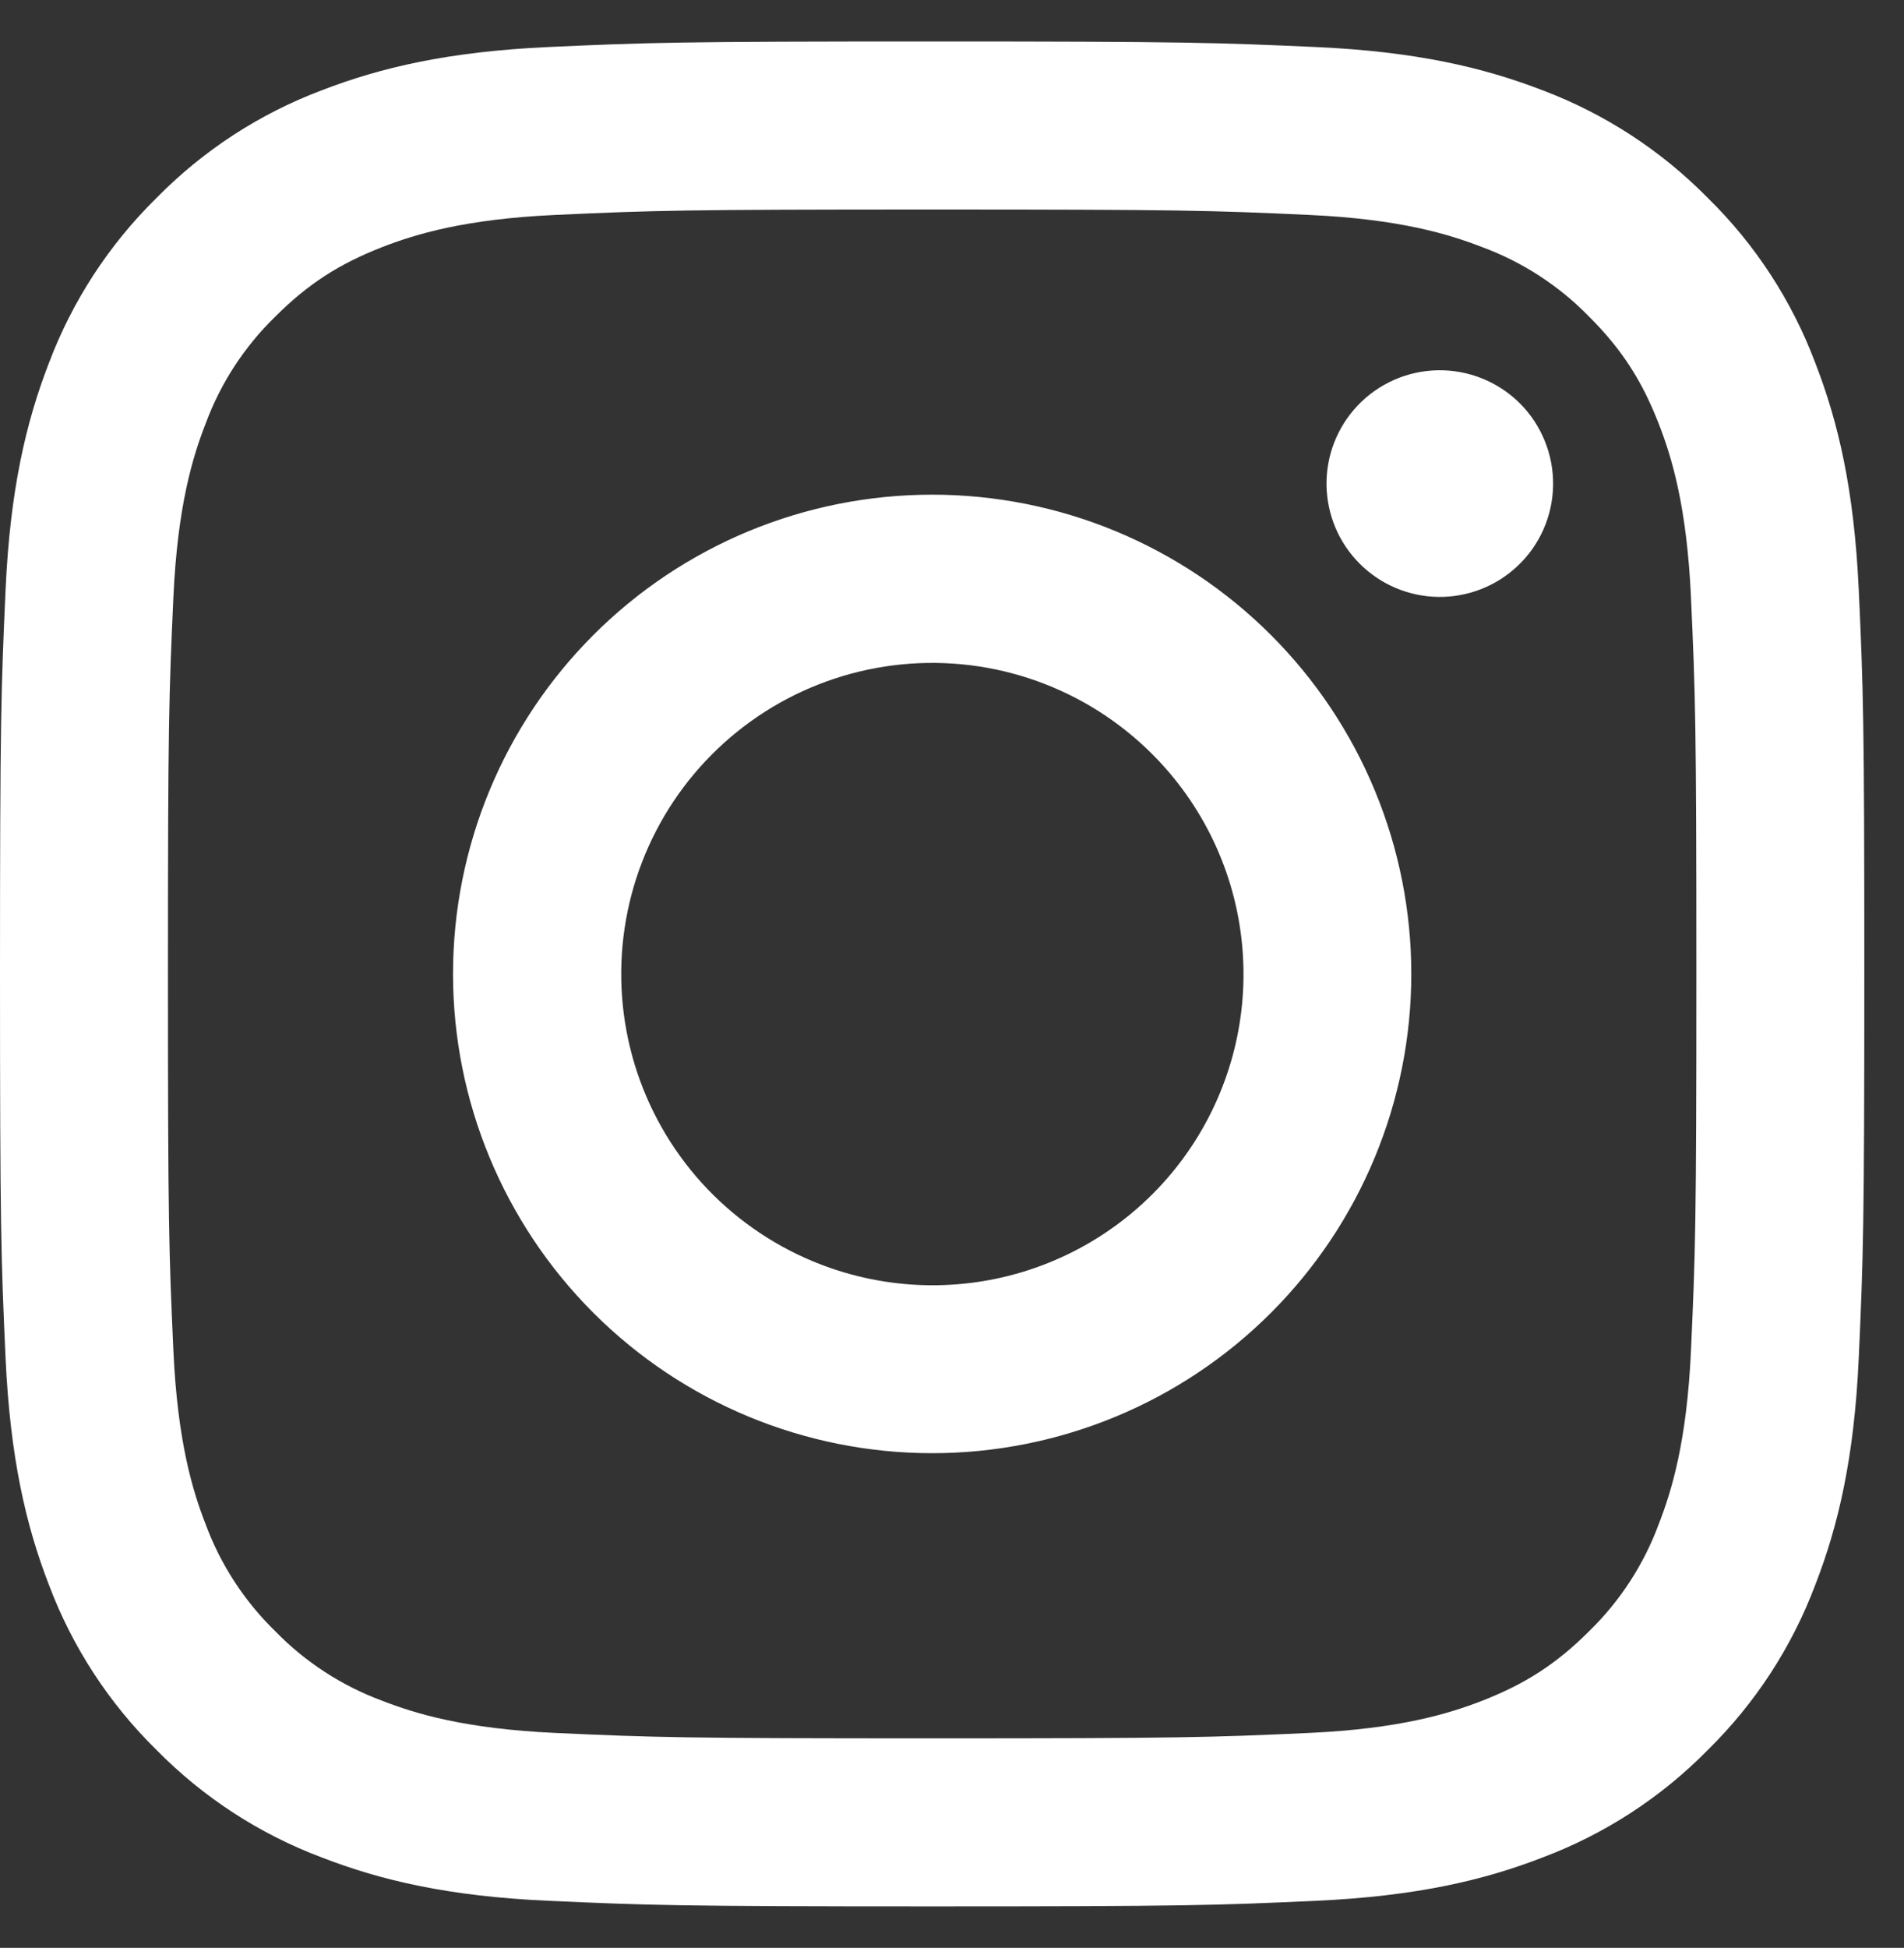<svg width="44" height="45" viewBox="0 0 44 45" fill="none" xmlns="http://www.w3.org/2000/svg">
<rect x="0" y="0" width="44" height="45" fill="#333333" stroke="none"/>
<path fill-rule="evenodd" clip-rule="evenodd" d="M12.661 1.087C14.958 0.982 15.69 0.958 21.542 0.958C27.393 0.958 28.126 0.984 30.421 1.087C32.716 1.191 34.283 1.558 35.653 2.088C37.089 2.631 38.391 3.479 39.468 4.575C40.565 5.65 41.411 6.951 41.951 8.388C42.484 9.759 42.848 11.326 42.954 13.617C43.06 15.918 43.083 16.65 43.083 22.5C43.083 28.351 43.058 29.084 42.954 31.381C42.85 33.672 42.484 35.239 41.951 36.61C41.411 38.047 40.563 39.35 39.468 40.426C38.391 41.523 37.089 42.369 35.653 42.91C34.283 43.442 32.716 43.807 30.425 43.912C28.126 44.018 27.393 44.042 21.542 44.042C15.69 44.042 14.958 44.016 12.661 43.912C10.369 43.809 8.803 43.442 7.432 42.91C5.994 42.369 4.692 41.522 3.615 40.426C2.519 39.351 1.671 38.049 1.13 36.612C0.599 35.241 0.235 33.674 0.129 31.383C0.024 29.082 0 28.349 0 22.5C0 16.648 0.025 15.916 0.129 13.621C0.233 11.326 0.599 9.759 1.13 8.388C1.672 6.951 2.521 5.649 3.617 4.573C4.692 3.478 5.993 2.63 7.43 2.088C8.801 1.558 10.367 1.193 12.659 1.087H12.661ZM30.247 4.965C27.975 4.861 27.293 4.84 21.542 4.84C15.79 4.84 15.108 4.861 12.837 4.965C10.736 5.061 9.596 5.412 8.836 5.707C7.831 6.099 7.113 6.563 6.359 7.317C5.644 8.012 5.094 8.859 4.749 9.794C4.453 10.554 4.103 11.694 4.007 13.795C3.903 16.067 3.881 16.748 3.881 22.5C3.881 28.252 3.903 28.933 4.007 31.205C4.103 33.306 4.453 34.446 4.749 35.206C5.094 36.14 5.644 36.988 6.359 37.683C7.054 38.398 7.902 38.948 8.836 39.293C9.596 39.588 10.736 39.939 12.837 40.035C15.108 40.139 15.788 40.16 21.542 40.16C27.295 40.16 27.975 40.139 30.247 40.035C32.348 39.939 33.487 39.588 34.247 39.293C35.252 38.901 35.971 38.437 36.725 37.683C37.439 36.988 37.99 36.14 38.334 35.206C38.63 34.446 38.981 33.306 39.077 31.205C39.18 28.933 39.202 28.252 39.202 22.5C39.202 16.748 39.18 16.067 39.077 13.795C38.981 11.694 38.63 10.554 38.334 9.794C37.943 8.79 37.479 8.071 36.725 7.317C36.029 6.602 35.183 6.052 34.247 5.707C33.487 5.412 32.348 5.061 30.247 4.965V4.965ZM18.79 29.141C20.327 29.78 22.038 29.867 23.631 29.385C25.224 28.903 26.601 27.883 27.526 26.499C28.45 25.115 28.866 23.453 28.701 21.797C28.537 20.141 27.802 18.593 26.623 17.418C25.872 16.667 24.963 16.092 23.963 15.734C22.962 15.376 21.895 15.245 20.838 15.349C19.78 15.454 18.759 15.791 17.848 16.337C16.937 16.884 16.158 17.625 15.567 18.509C14.977 19.392 14.59 20.395 14.434 21.446C14.278 22.497 14.357 23.57 14.665 24.587C14.973 25.603 15.503 26.539 16.216 27.327C16.93 28.114 17.809 28.734 18.79 29.141ZM13.712 14.671C14.74 13.642 15.961 12.827 17.304 12.27C18.648 11.714 20.088 11.428 21.542 11.428C22.996 11.428 24.436 11.714 25.779 12.27C27.122 12.827 28.343 13.642 29.371 14.671C30.399 15.699 31.215 16.919 31.771 18.263C32.328 19.606 32.614 21.046 32.614 22.5C32.614 23.954 32.328 25.394 31.771 26.737C31.215 28.081 30.399 29.301 29.371 30.329C27.295 32.406 24.478 33.572 21.542 33.572C18.605 33.572 15.789 32.406 13.712 30.329C11.636 28.253 10.469 25.436 10.469 22.5C10.469 19.563 11.636 16.747 13.712 14.671V14.671ZM35.07 13.076C35.325 12.836 35.529 12.547 35.67 12.226C35.811 11.906 35.886 11.56 35.891 11.21C35.896 10.86 35.831 10.512 35.699 10.188C35.568 9.863 35.372 9.568 35.125 9.32C34.877 9.073 34.582 8.877 34.258 8.746C33.933 8.614 33.585 8.549 33.235 8.554C32.885 8.559 32.539 8.634 32.219 8.775C31.898 8.916 31.609 9.12 31.369 9.375C30.901 9.871 30.645 10.529 30.655 11.21C30.665 11.891 30.94 12.542 31.422 13.023C31.903 13.505 32.554 13.78 33.235 13.79C33.916 13.8 34.574 13.544 35.07 13.076V13.076Z" fill="white"/>
</svg>
